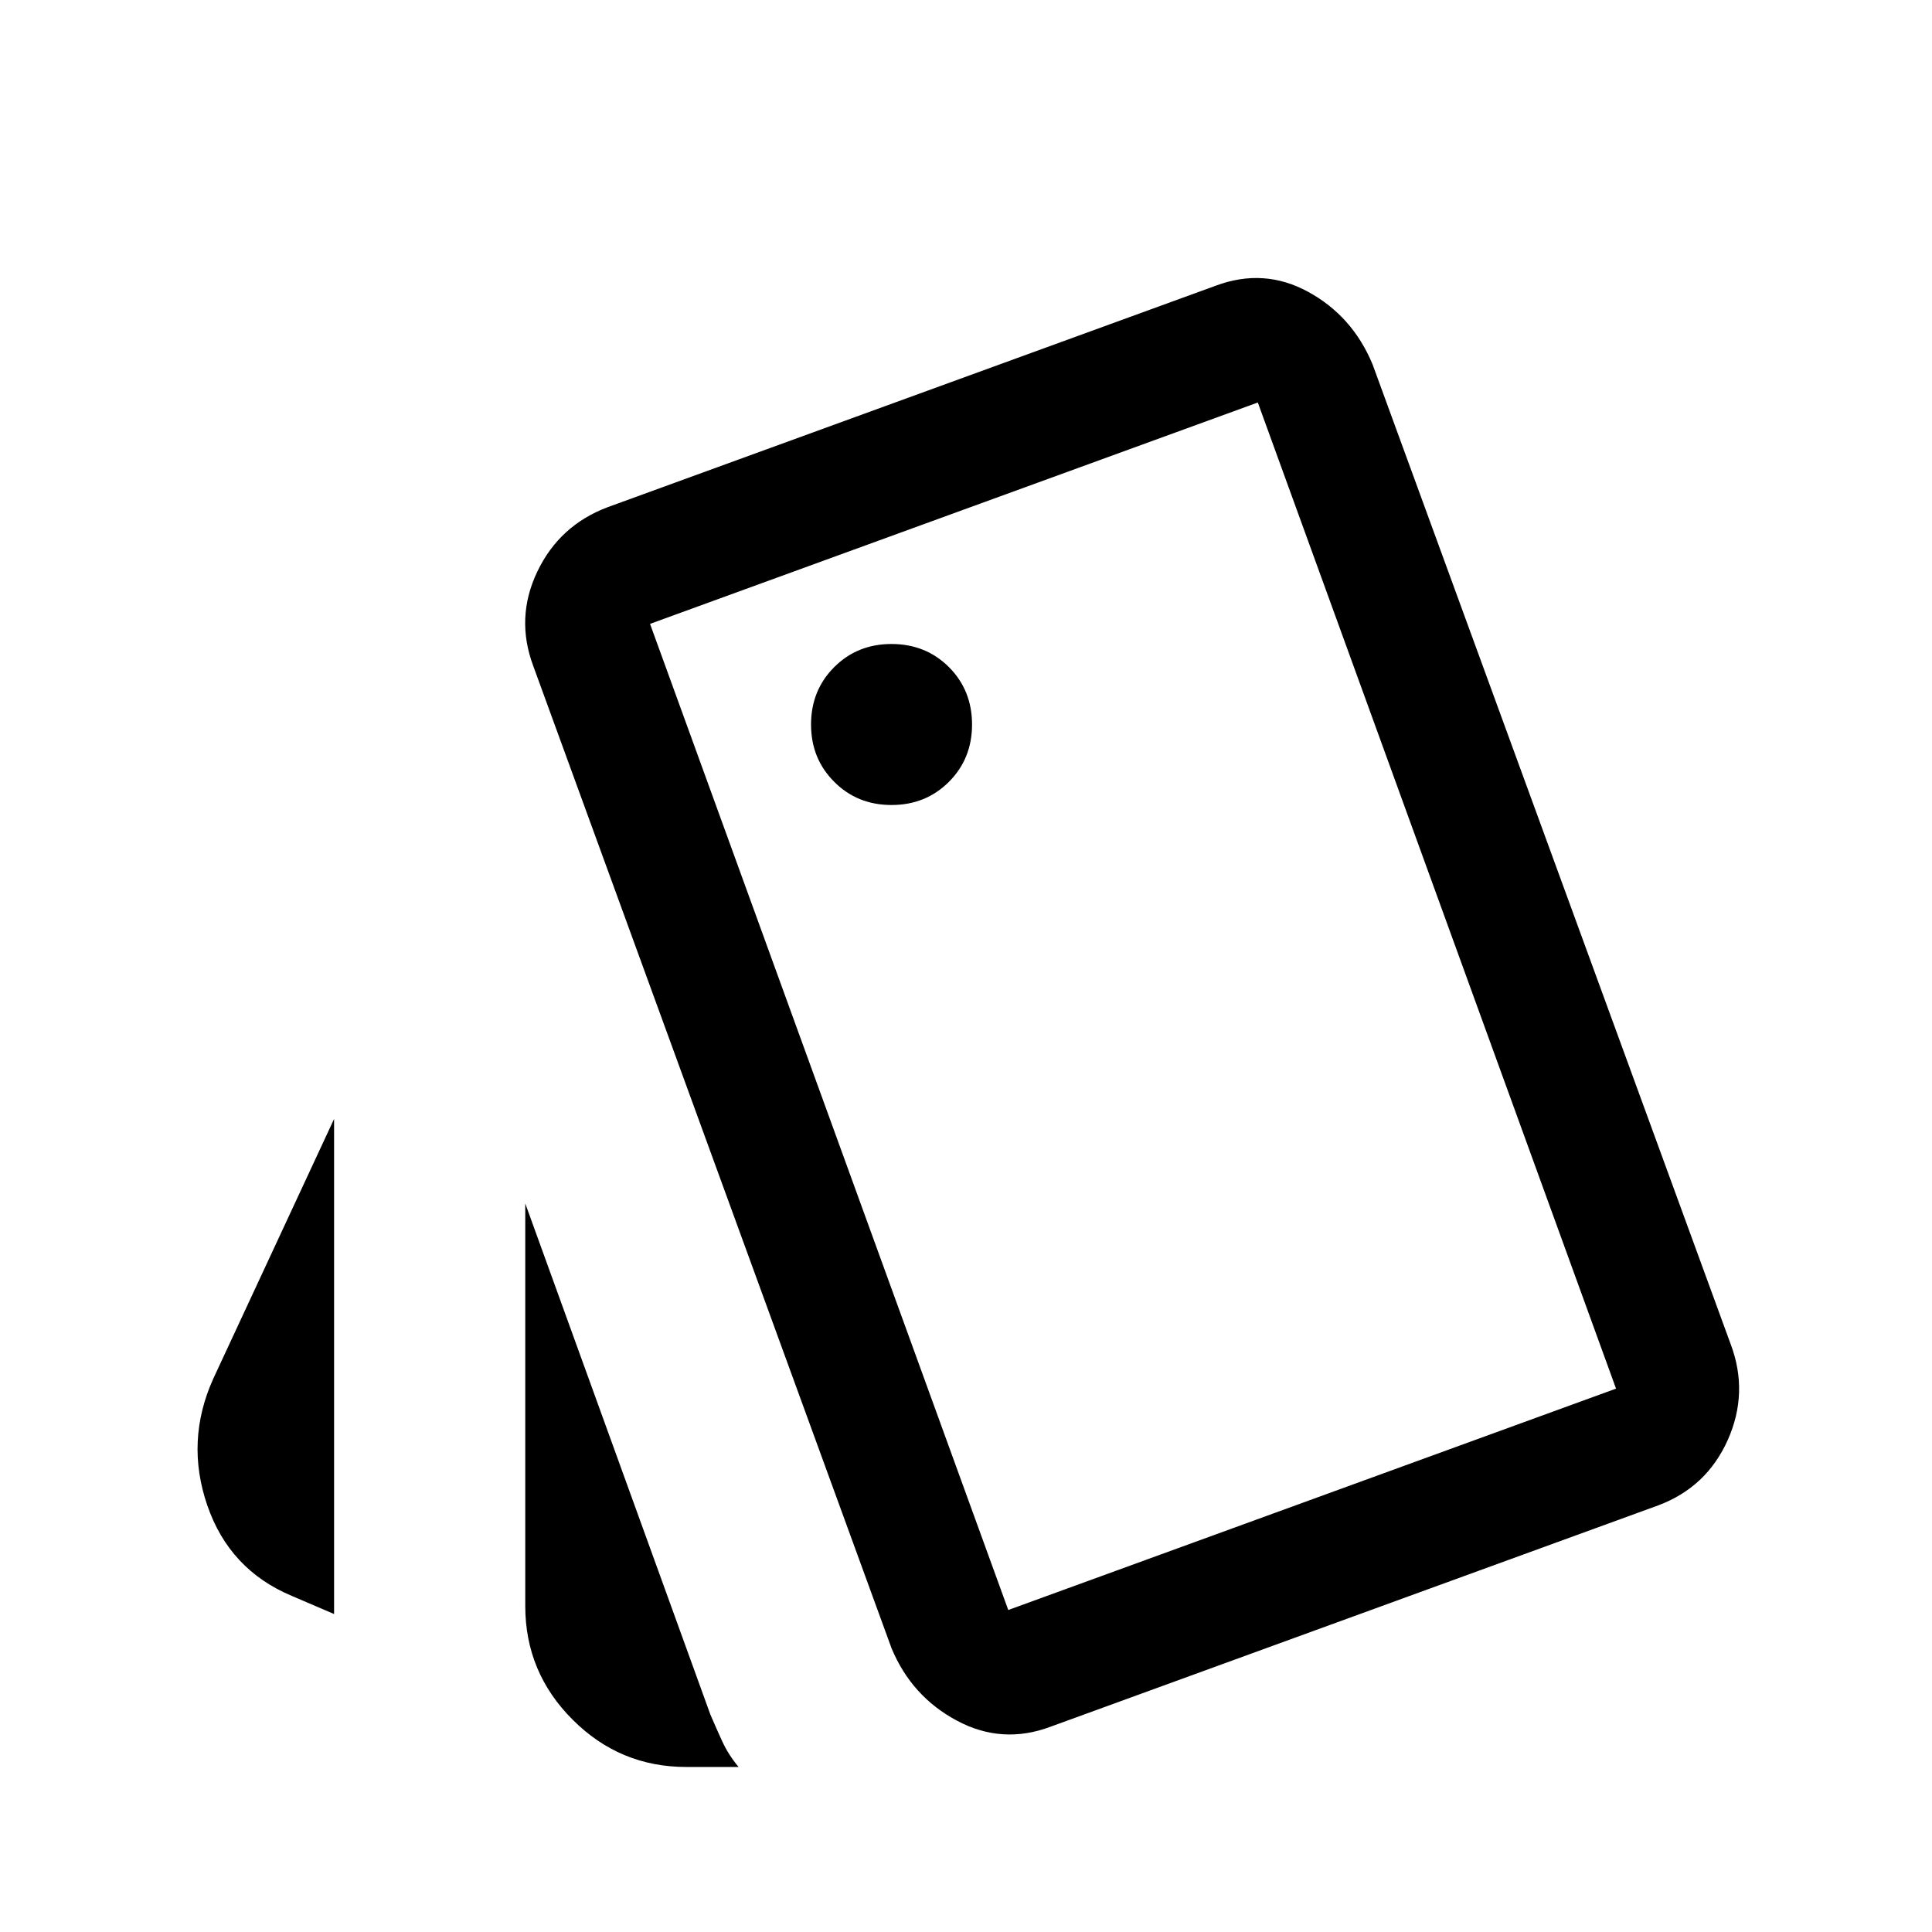<svg xmlns="http://www.w3.org/2000/svg" height="24" width="24"><path d="M4.15 20.05 3.625 19.825Q2.85 19.5 2.575 18.7Q2.3 17.9 2.65 17.125L4.15 13.9ZM8.525 21.95Q7.7 21.95 7.113 21.362Q6.525 20.775 6.525 19.95V14.95L8.825 21.3Q8.9 21.475 8.975 21.638Q9.05 21.8 9.175 21.95ZM13.05 21.45Q12.45 21.675 11.888 21.375Q11.325 21.075 11.075 20.475L6.625 8.275Q6.4 7.675 6.675 7.1Q6.95 6.525 7.55 6.3L15.1 3.55Q15.7 3.325 16.25 3.625Q16.8 3.925 17.05 4.525L21.5 16.7Q21.725 17.3 21.463 17.888Q21.2 18.475 20.6 18.7ZM11.075 10Q11.5 10 11.788 9.712Q12.075 9.425 12.075 9Q12.075 8.575 11.788 8.287Q11.5 8 11.075 8Q10.65 8 10.363 8.287Q10.075 8.575 10.075 9Q10.075 9.425 10.363 9.712Q10.65 10 11.075 10ZM12.525 20 20.075 17.25 15.625 5 8.075 7.75ZM8.075 7.75 15.625 5Z"/></svg>